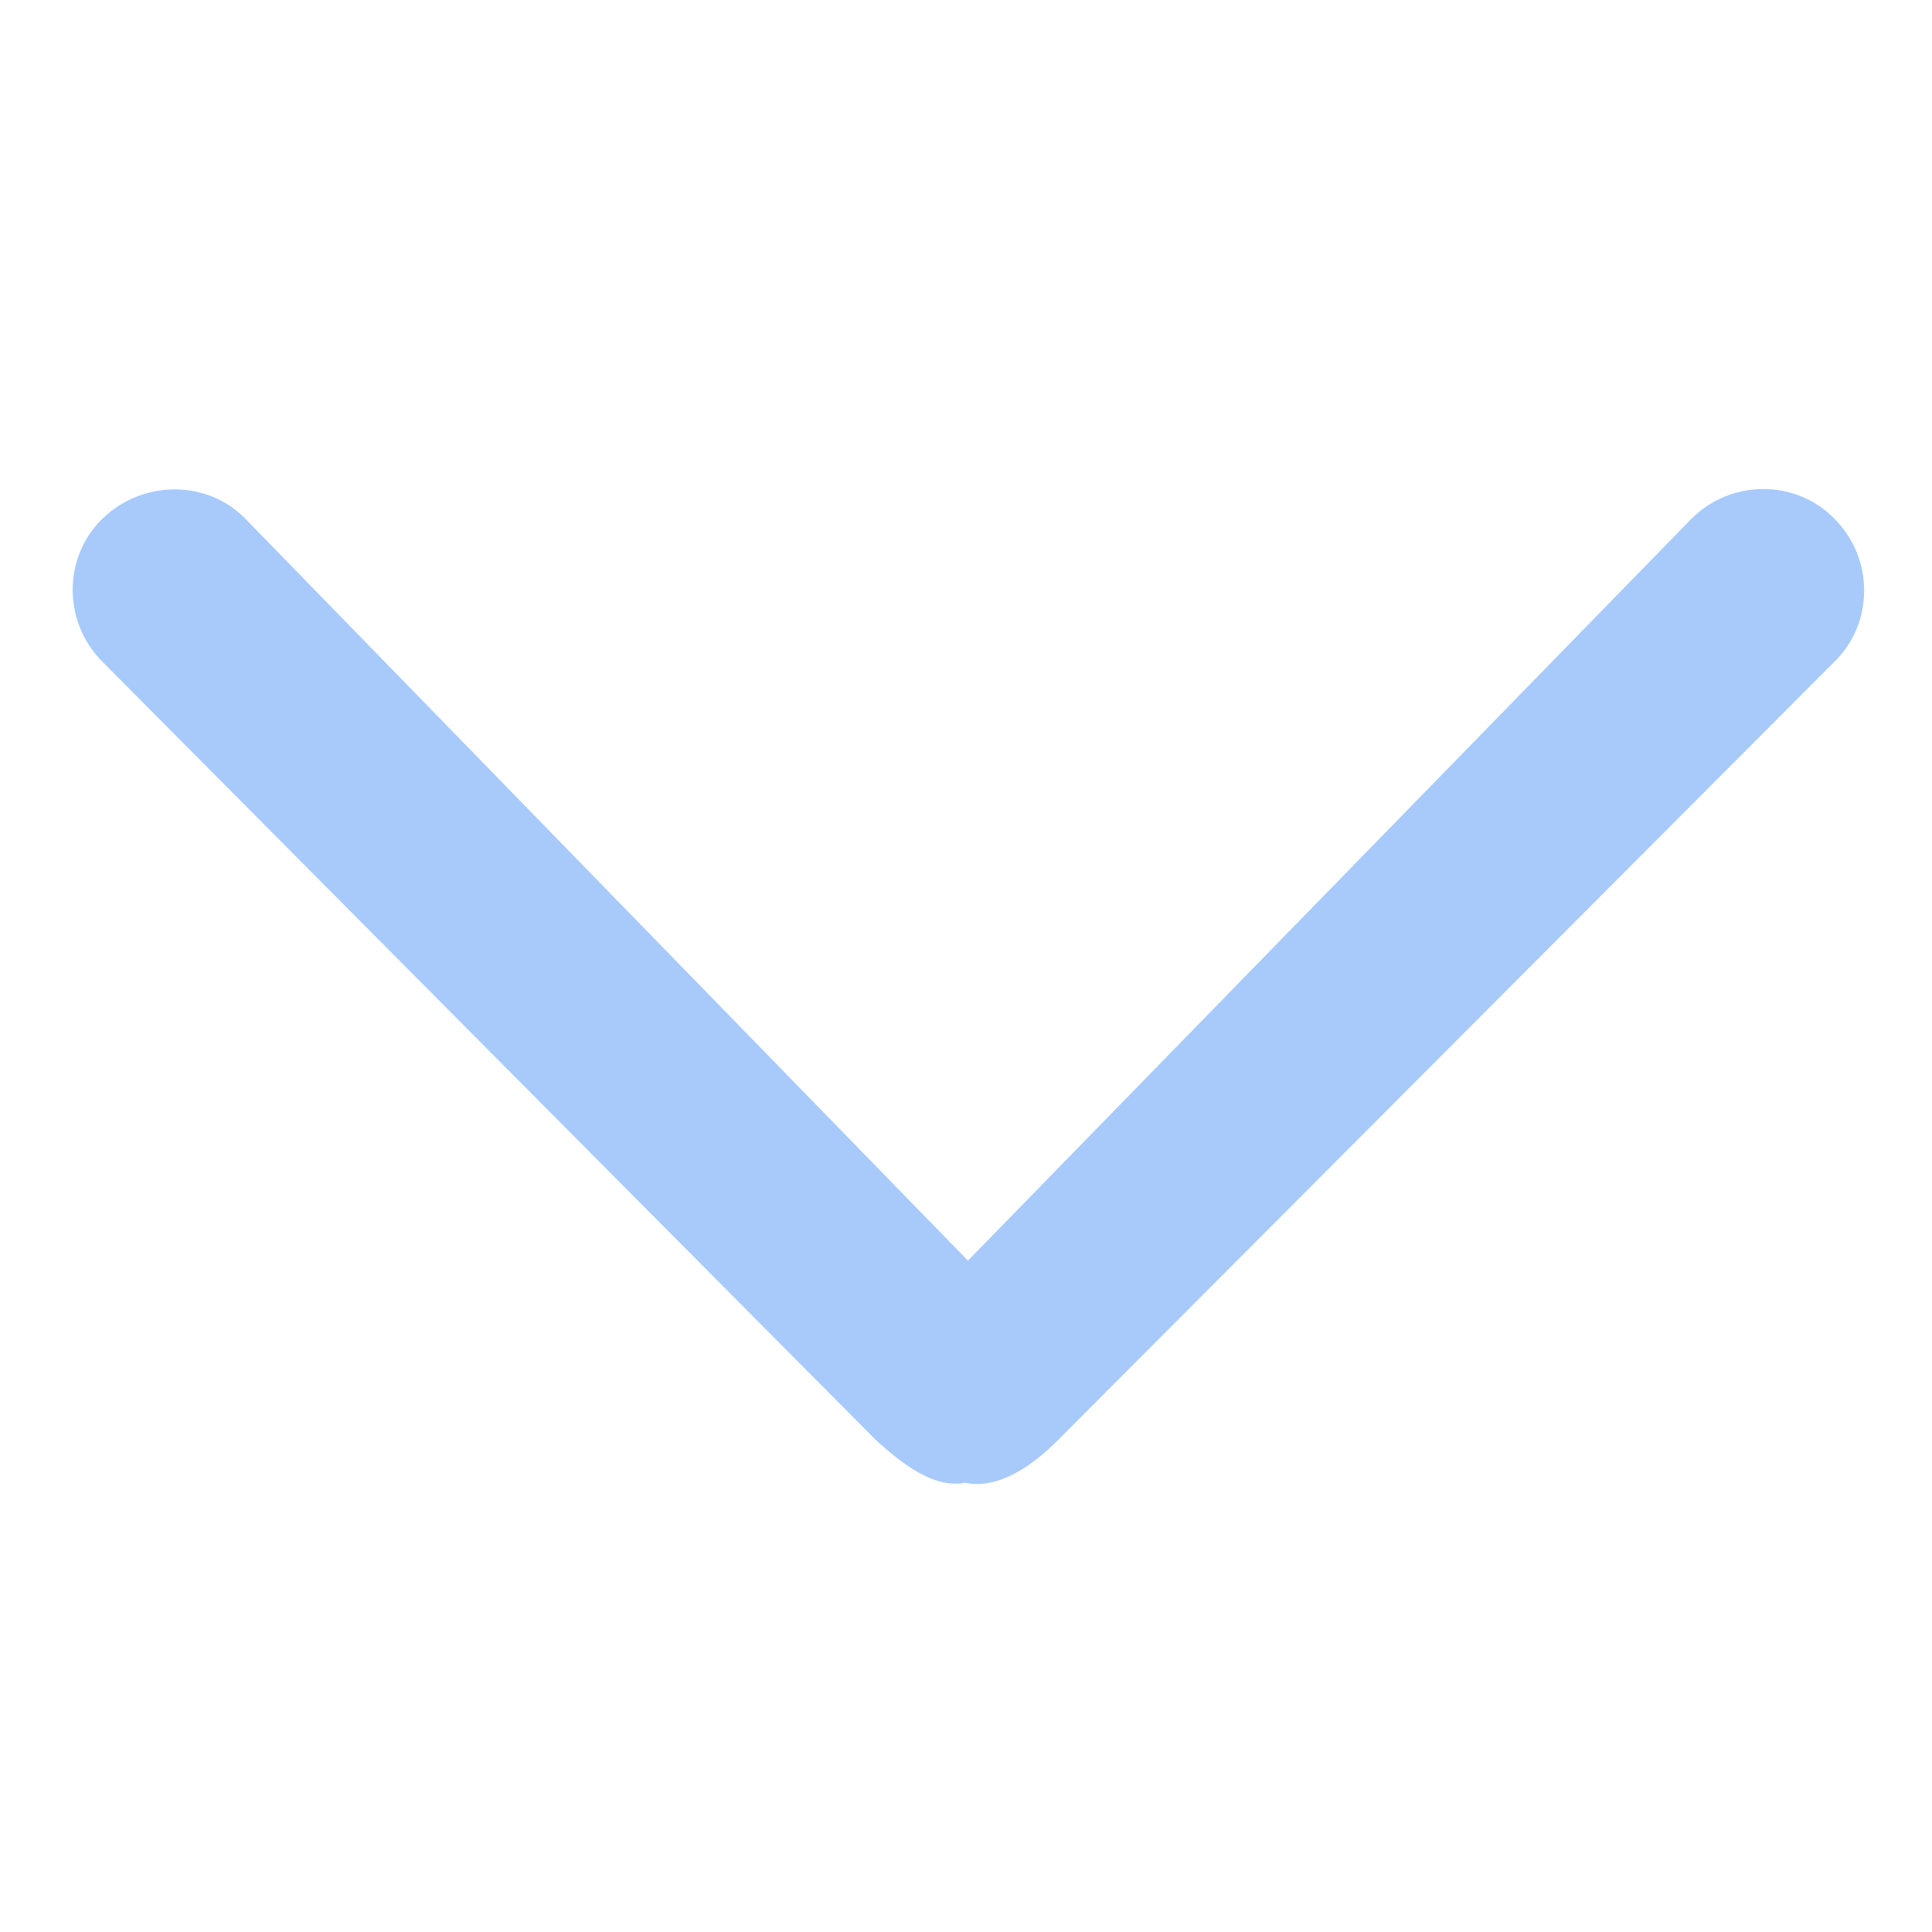 <?xml version="1.0" encoding="utf-8"?>
<!-- Generator: Adobe Illustrator 22.1.0, SVG Export Plug-In . SVG Version: 6.00 Build 0)  -->
<svg version="1.1" id="图层_1" xmlns="http://www.w3.org/2000/svg" xmlns:xlink="http://www.w3.org/1999/xlink" x="0px" y="0px"
	 viewBox="0 0 200 200" style="enable-background:new 0 0 200 200;" xml:space="preserve">
<style type="text/css">
	.st0{fill:#A7CAFB;}
</style>
<path class="st0" d="M109.4,149.2c-2.6,2.6-6.1,5-9.5,4.3c-3.3,0.6-6.5-2-9.1-4.3L10.6,68.5c-4.1-4.1-4.1-10.8,0-14.8
	s10.8-4.1,14.8,0l74.8,76.8l74.9-76.8c4.1-4.1,10.8-4.1,14.8,0c4.1,4.1,4.1,10.8,0,14.8L109.4,149.2z"/>
</svg>
